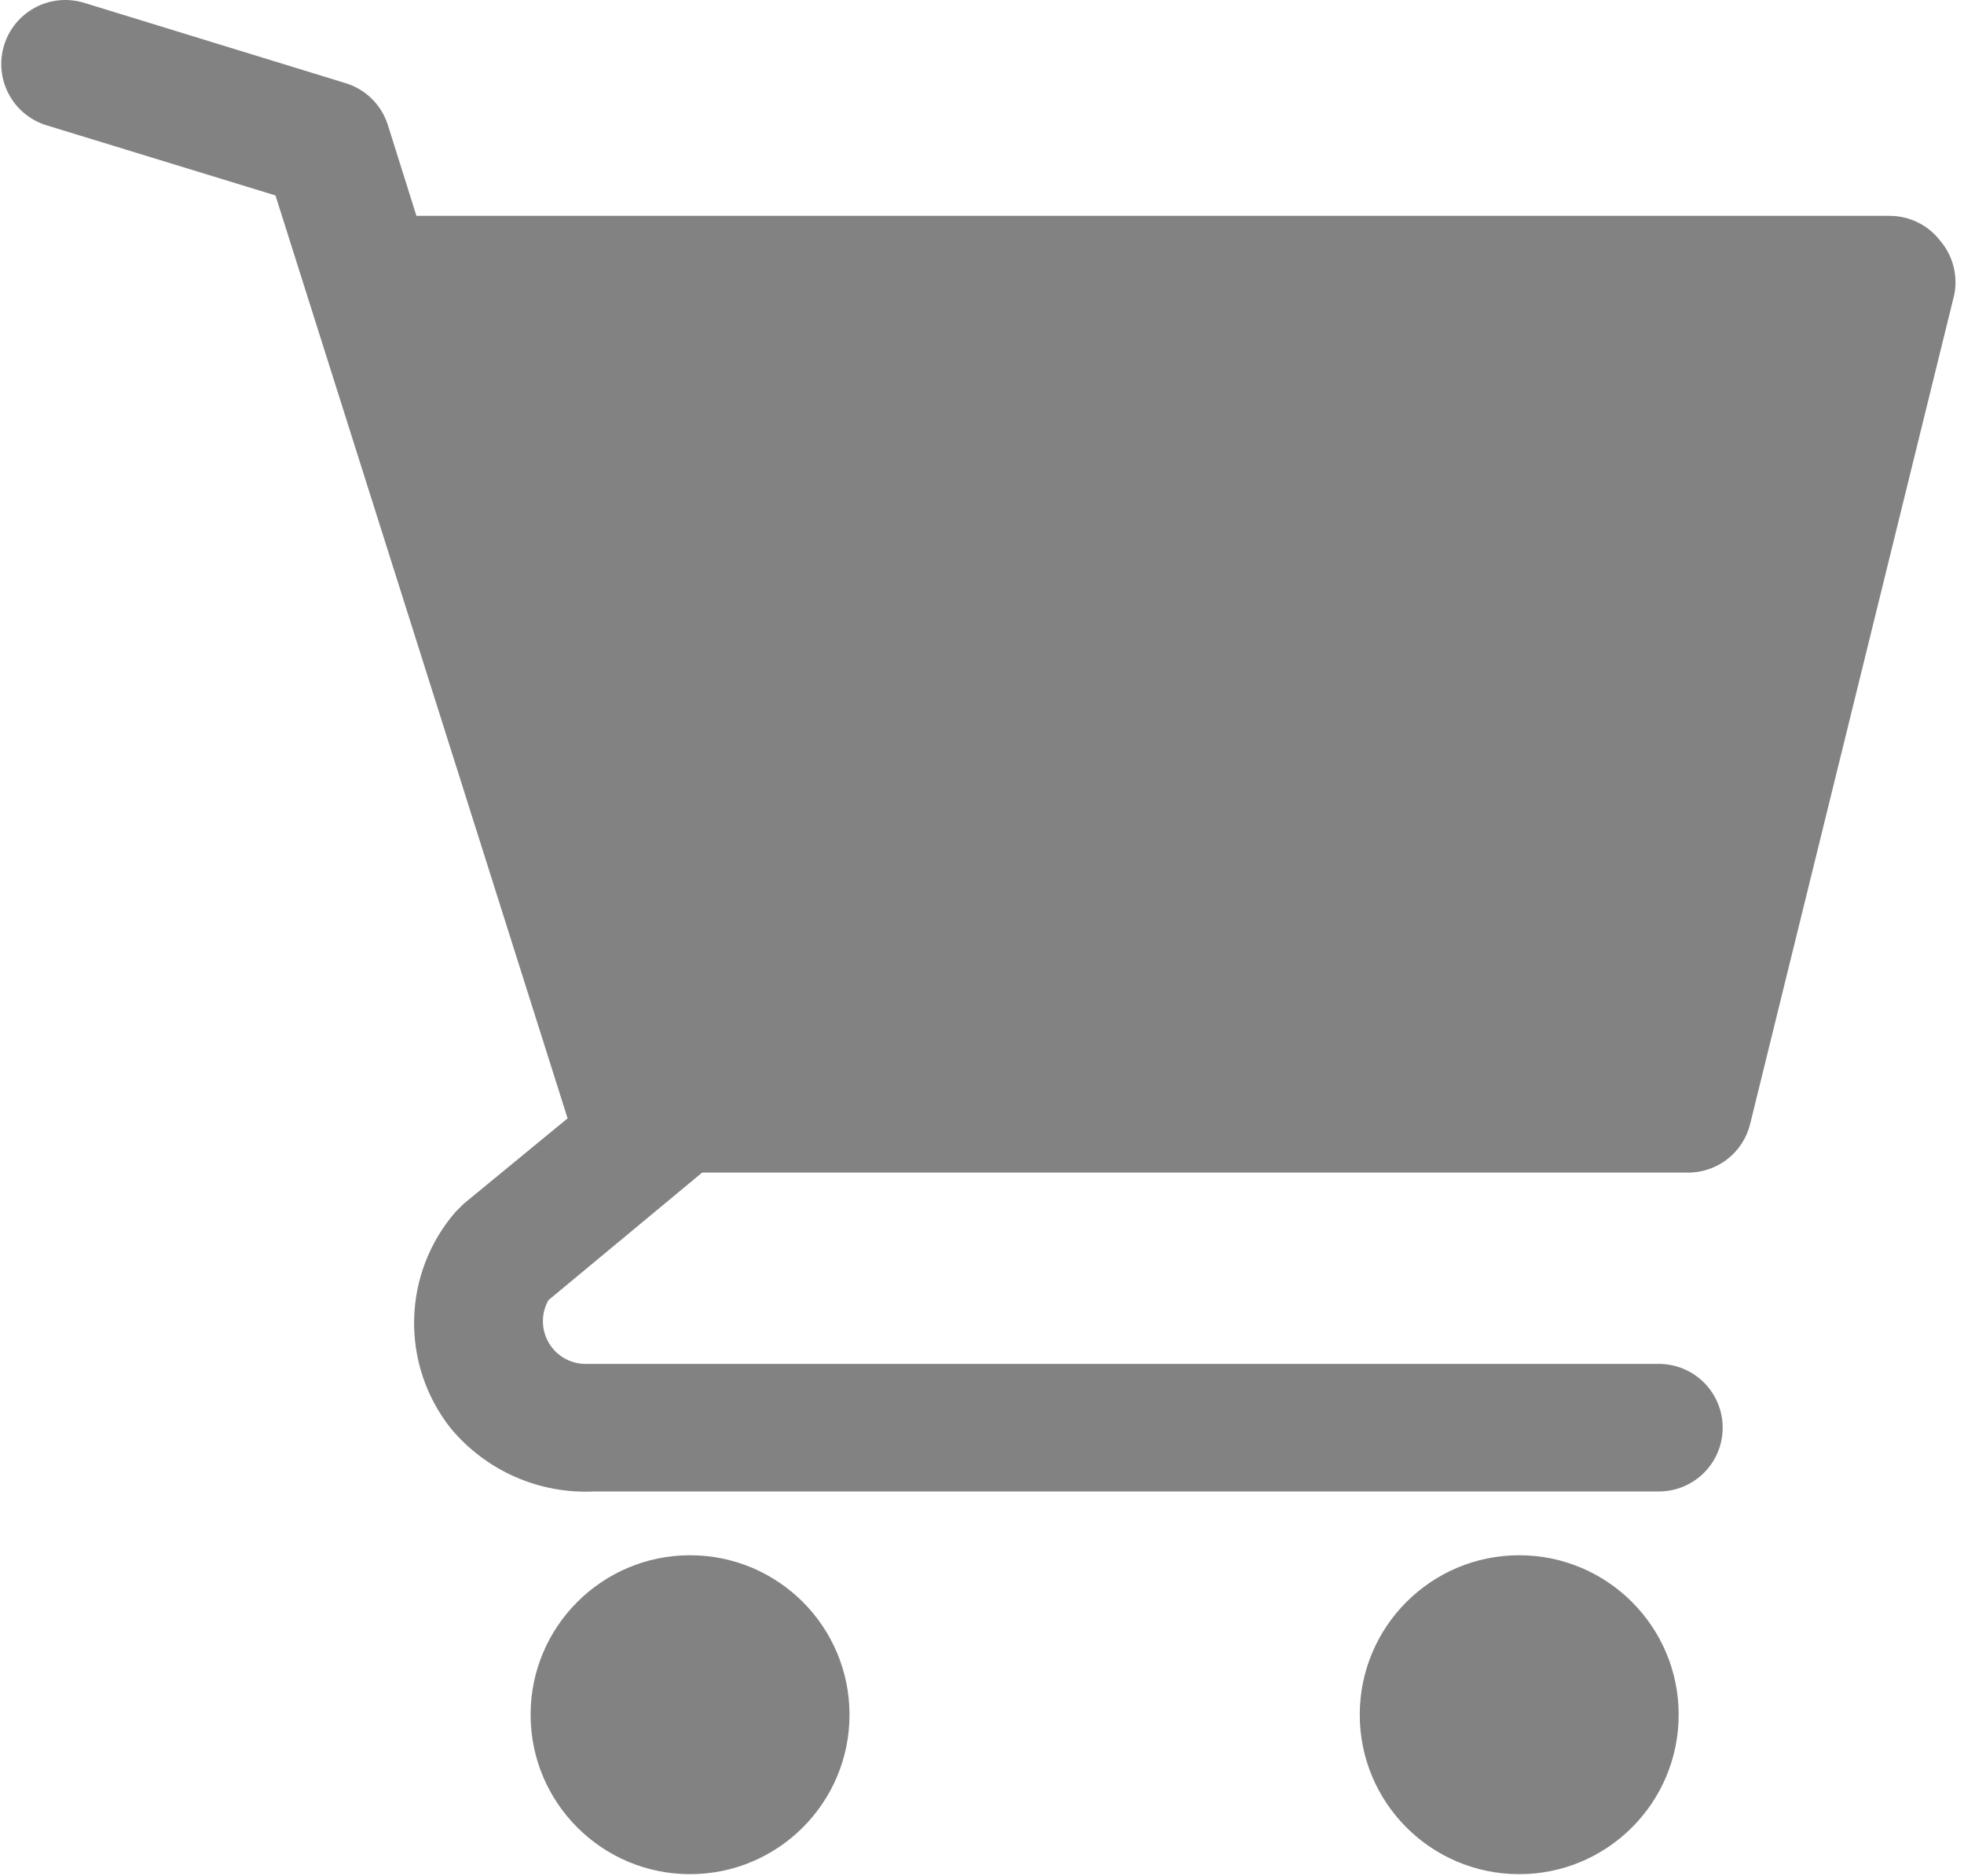 <svg width="201" height="192" viewBox="0 0 201 192" fill="none" xmlns="http://www.w3.org/2000/svg">
<path d="M70.622 191.807C79.635 191.807 86.941 184.5 86.941 175.488C86.941 166.475 79.635 159.169 70.622 159.169C61.609 159.169 54.303 166.475 54.303 175.488C54.303 184.5 61.609 191.807 70.622 191.807Z" fill="#828282"/>
<path d="M155.479 191.807C164.492 191.807 171.798 184.5 171.798 175.488C171.798 166.475 164.492 159.169 155.479 159.169C146.466 159.169 139.16 166.475 139.16 175.488C139.16 184.5 146.466 191.807 155.479 191.807Z" fill="#828282"/>
<path d="M198.562 24.636C197.954 23.846 197.173 23.206 196.279 22.765C195.385 22.324 194.402 22.093 193.405 22.091H42.619L39.682 12.756C39.359 11.754 38.799 10.845 38.048 10.106C37.298 9.367 36.381 8.821 35.373 8.513L8.611 0.289C7.788 0.036 6.923 -0.052 6.066 0.029C5.209 0.11 4.376 0.359 3.616 0.762C2.079 1.577 0.929 2.968 0.419 4.63C-0.092 6.291 0.078 8.088 0.892 9.625C1.706 11.161 3.097 12.311 4.759 12.822L28.193 20.002L58.089 114.455L47.449 123.202L46.601 124.051C43.97 127.097 42.479 130.964 42.384 134.988C42.288 139.013 43.594 142.946 46.079 146.114C47.858 148.277 50.119 149.994 52.68 151.128C55.242 152.261 58.033 152.78 60.831 152.641H169.775C171.506 152.641 173.167 151.953 174.391 150.729C175.615 149.505 176.303 147.845 176.303 146.114C176.303 144.382 175.615 142.722 174.391 141.498C173.167 140.274 171.506 139.586 169.775 139.586H59.786C59.035 139.56 58.302 139.341 57.66 138.95C57.018 138.559 56.487 138.008 56.12 137.352C55.752 136.696 55.56 135.956 55.562 135.204C55.564 134.452 55.76 133.713 56.131 133.059L71.862 120.004H172.582C174.073 120.047 175.534 119.578 176.722 118.676C177.91 117.773 178.752 116.491 179.11 115.043L199.998 30.185C200.196 29.212 200.17 28.206 199.921 27.244C199.672 26.283 199.207 25.391 198.562 24.636V24.636Z" fill="#828282"/>
</svg>
